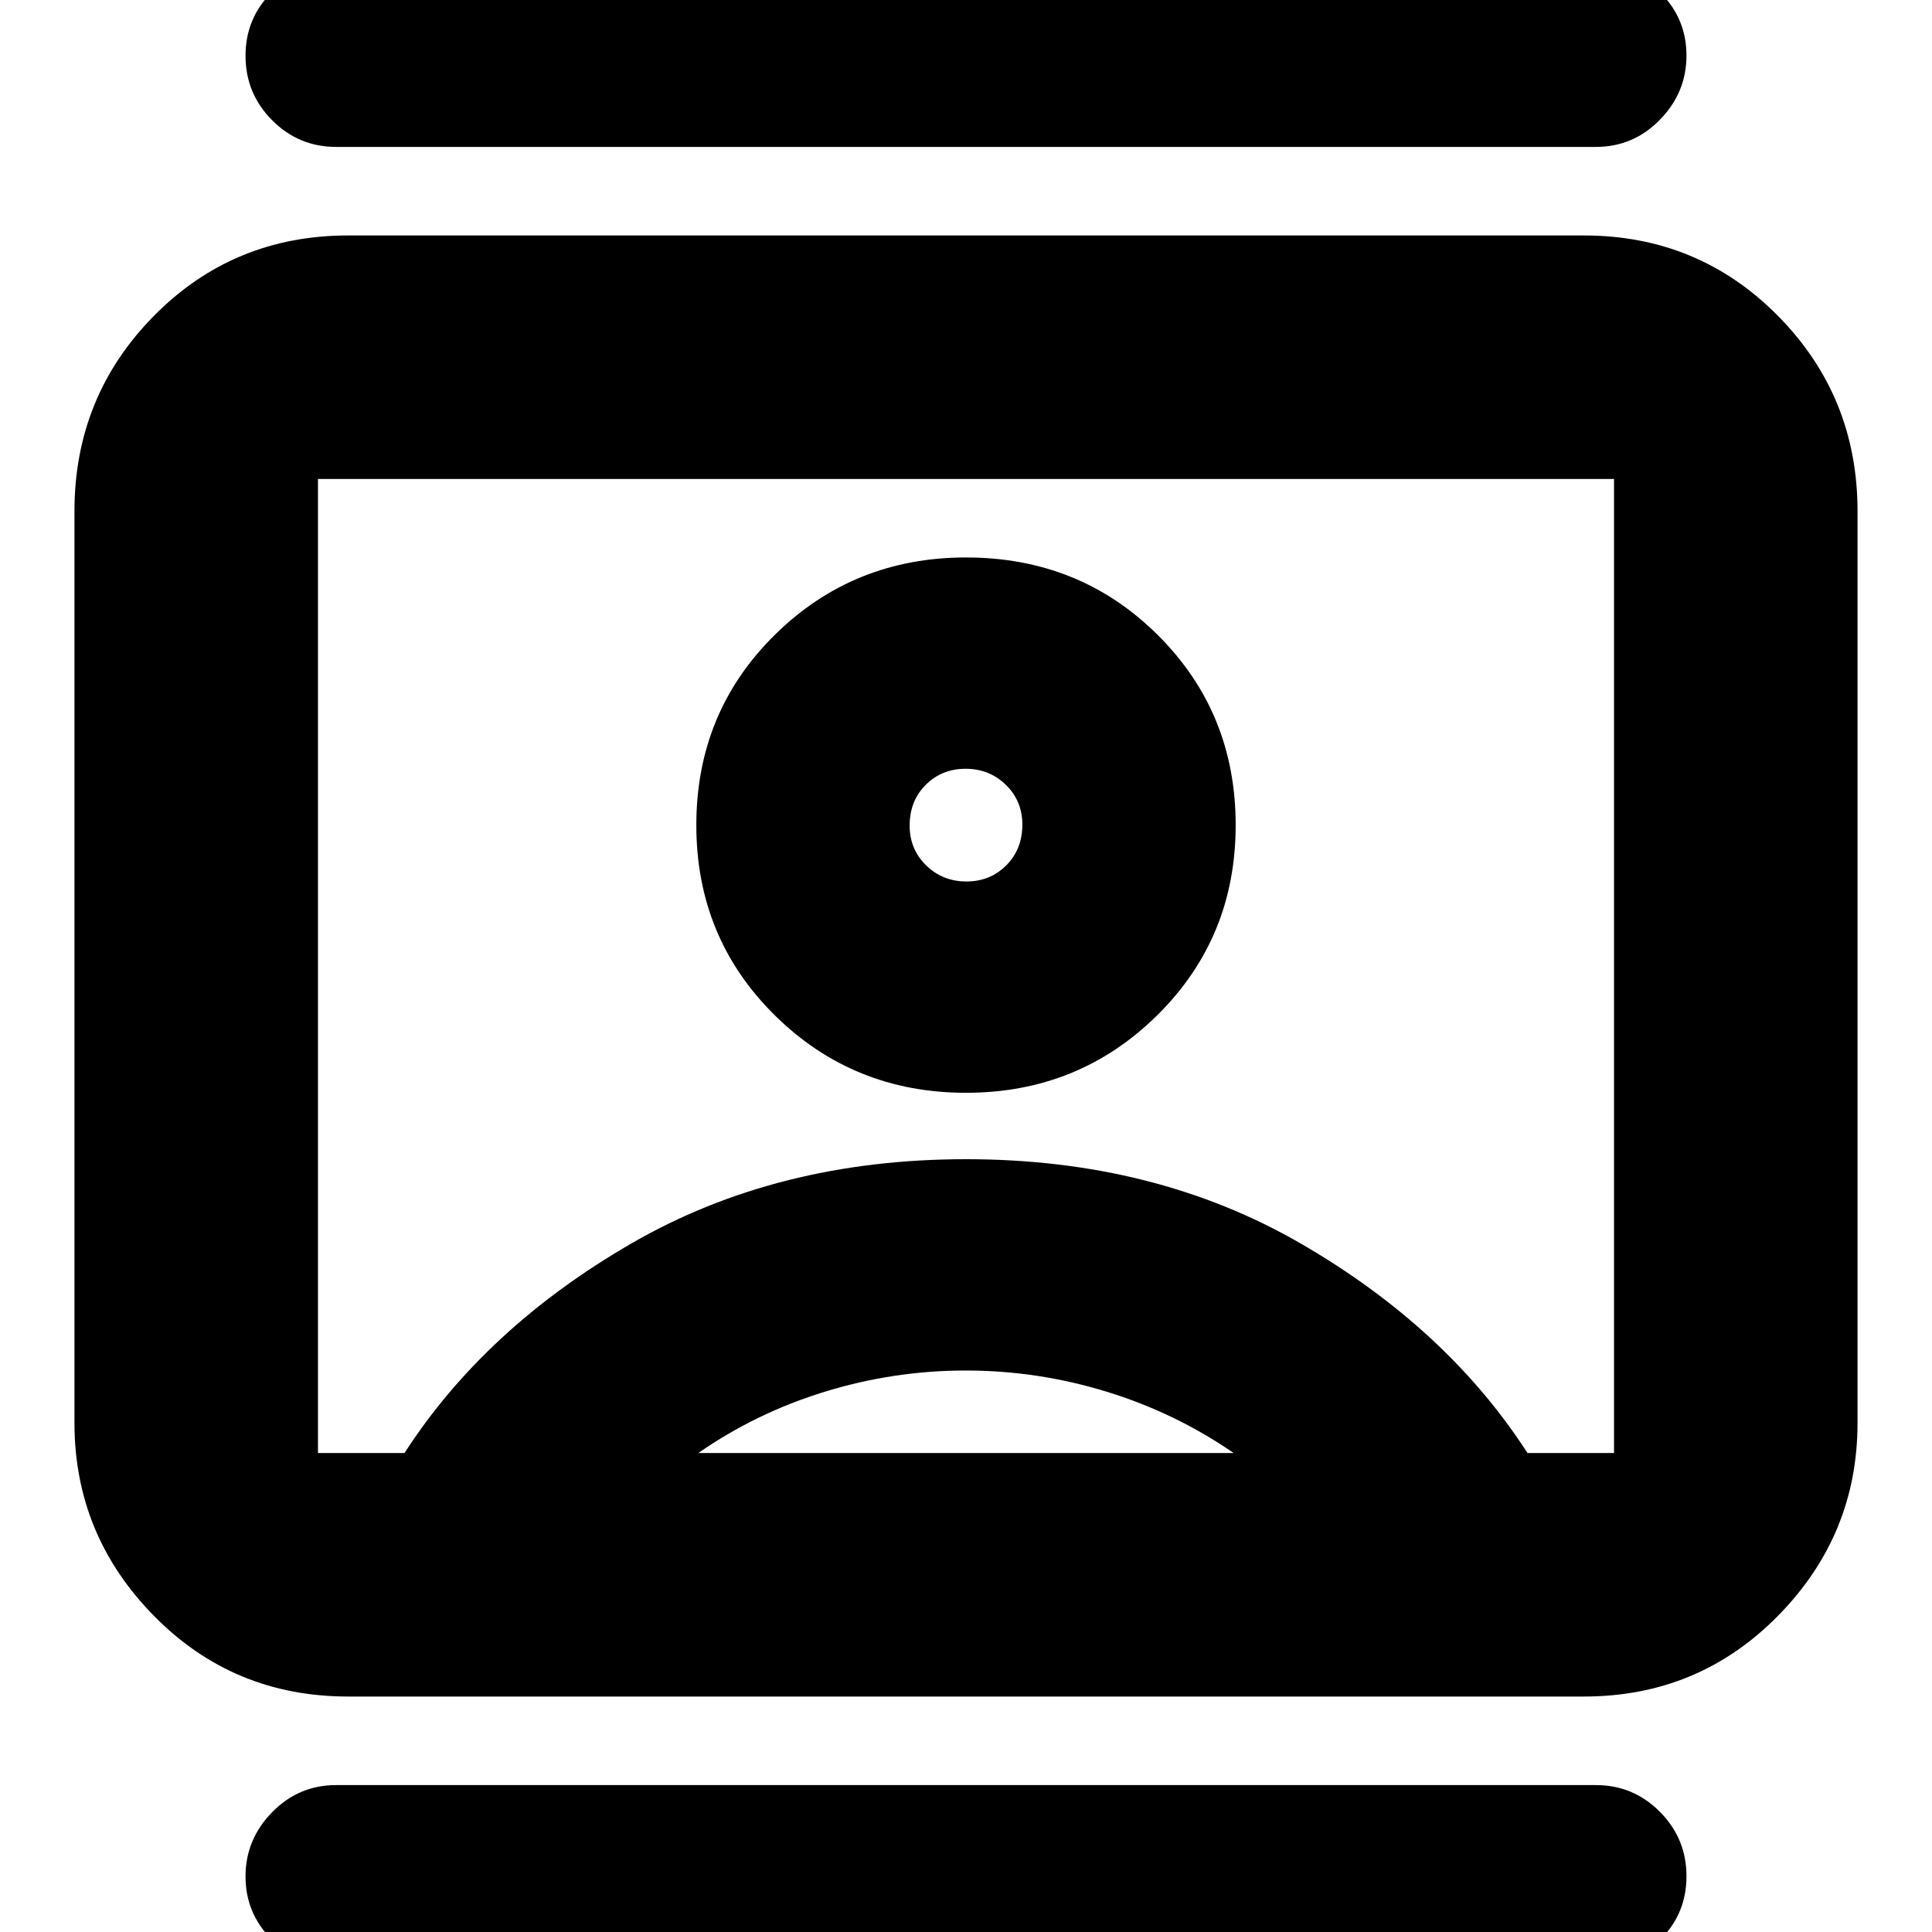 <svg xmlns="http://www.w3.org/2000/svg" height="24" viewBox="0 -960 960 960" width="24"><path d="M167 17q-18.6 0-31.8-13.08T122-27.58Q122-46 135.2-59.5T167-73h626q18.6 0 31.8 13.28t13.2 32Q838-9 824.8 4T793 17H167Zm0-904q-18.6 0-31.8-13.28t-13.2-32Q122-951 135.2-964t31.8-13h626q18.6 0 31.8 13.08t13.2 31.5q0 18.42-13.2 31.92T793-887H167Zm313 470q56 0 95-38.5t39-94.5q0-56-38.75-94.5T480-683q-56 0-95 38.46T346-550q0 56 39 94.5t95 38.5ZM173-117q-57.12 0-96.56-40.14Q37-197.27 37-253v-453q0-57 39.44-97T173-843h614q57 0 96.5 40t39.5 97v453q0 55.73-39.5 95.86Q844-117 787-117H173Zm28-121q40-62 112.5-104T480-384q94 0 166.5 42T759-238h43v-484H158v484h43Zm146 0h266q-29-20-63.21-30.5-34.22-10.5-69.91-10.5-35.7 0-69.91 10.5Q375.75-258 347-238Zm133.21-284q-11.81 0-20.01-7.99-8.2-7.99-8.2-19.8 0-12.24 7.99-20.22 7.99-7.99 19.8-7.99t20.01 7.98q8.2 7.98 8.2 19.77 0 12.22-7.99 20.24-7.99 8.01-19.8 8.01Zm-.21 42Z"/></svg>